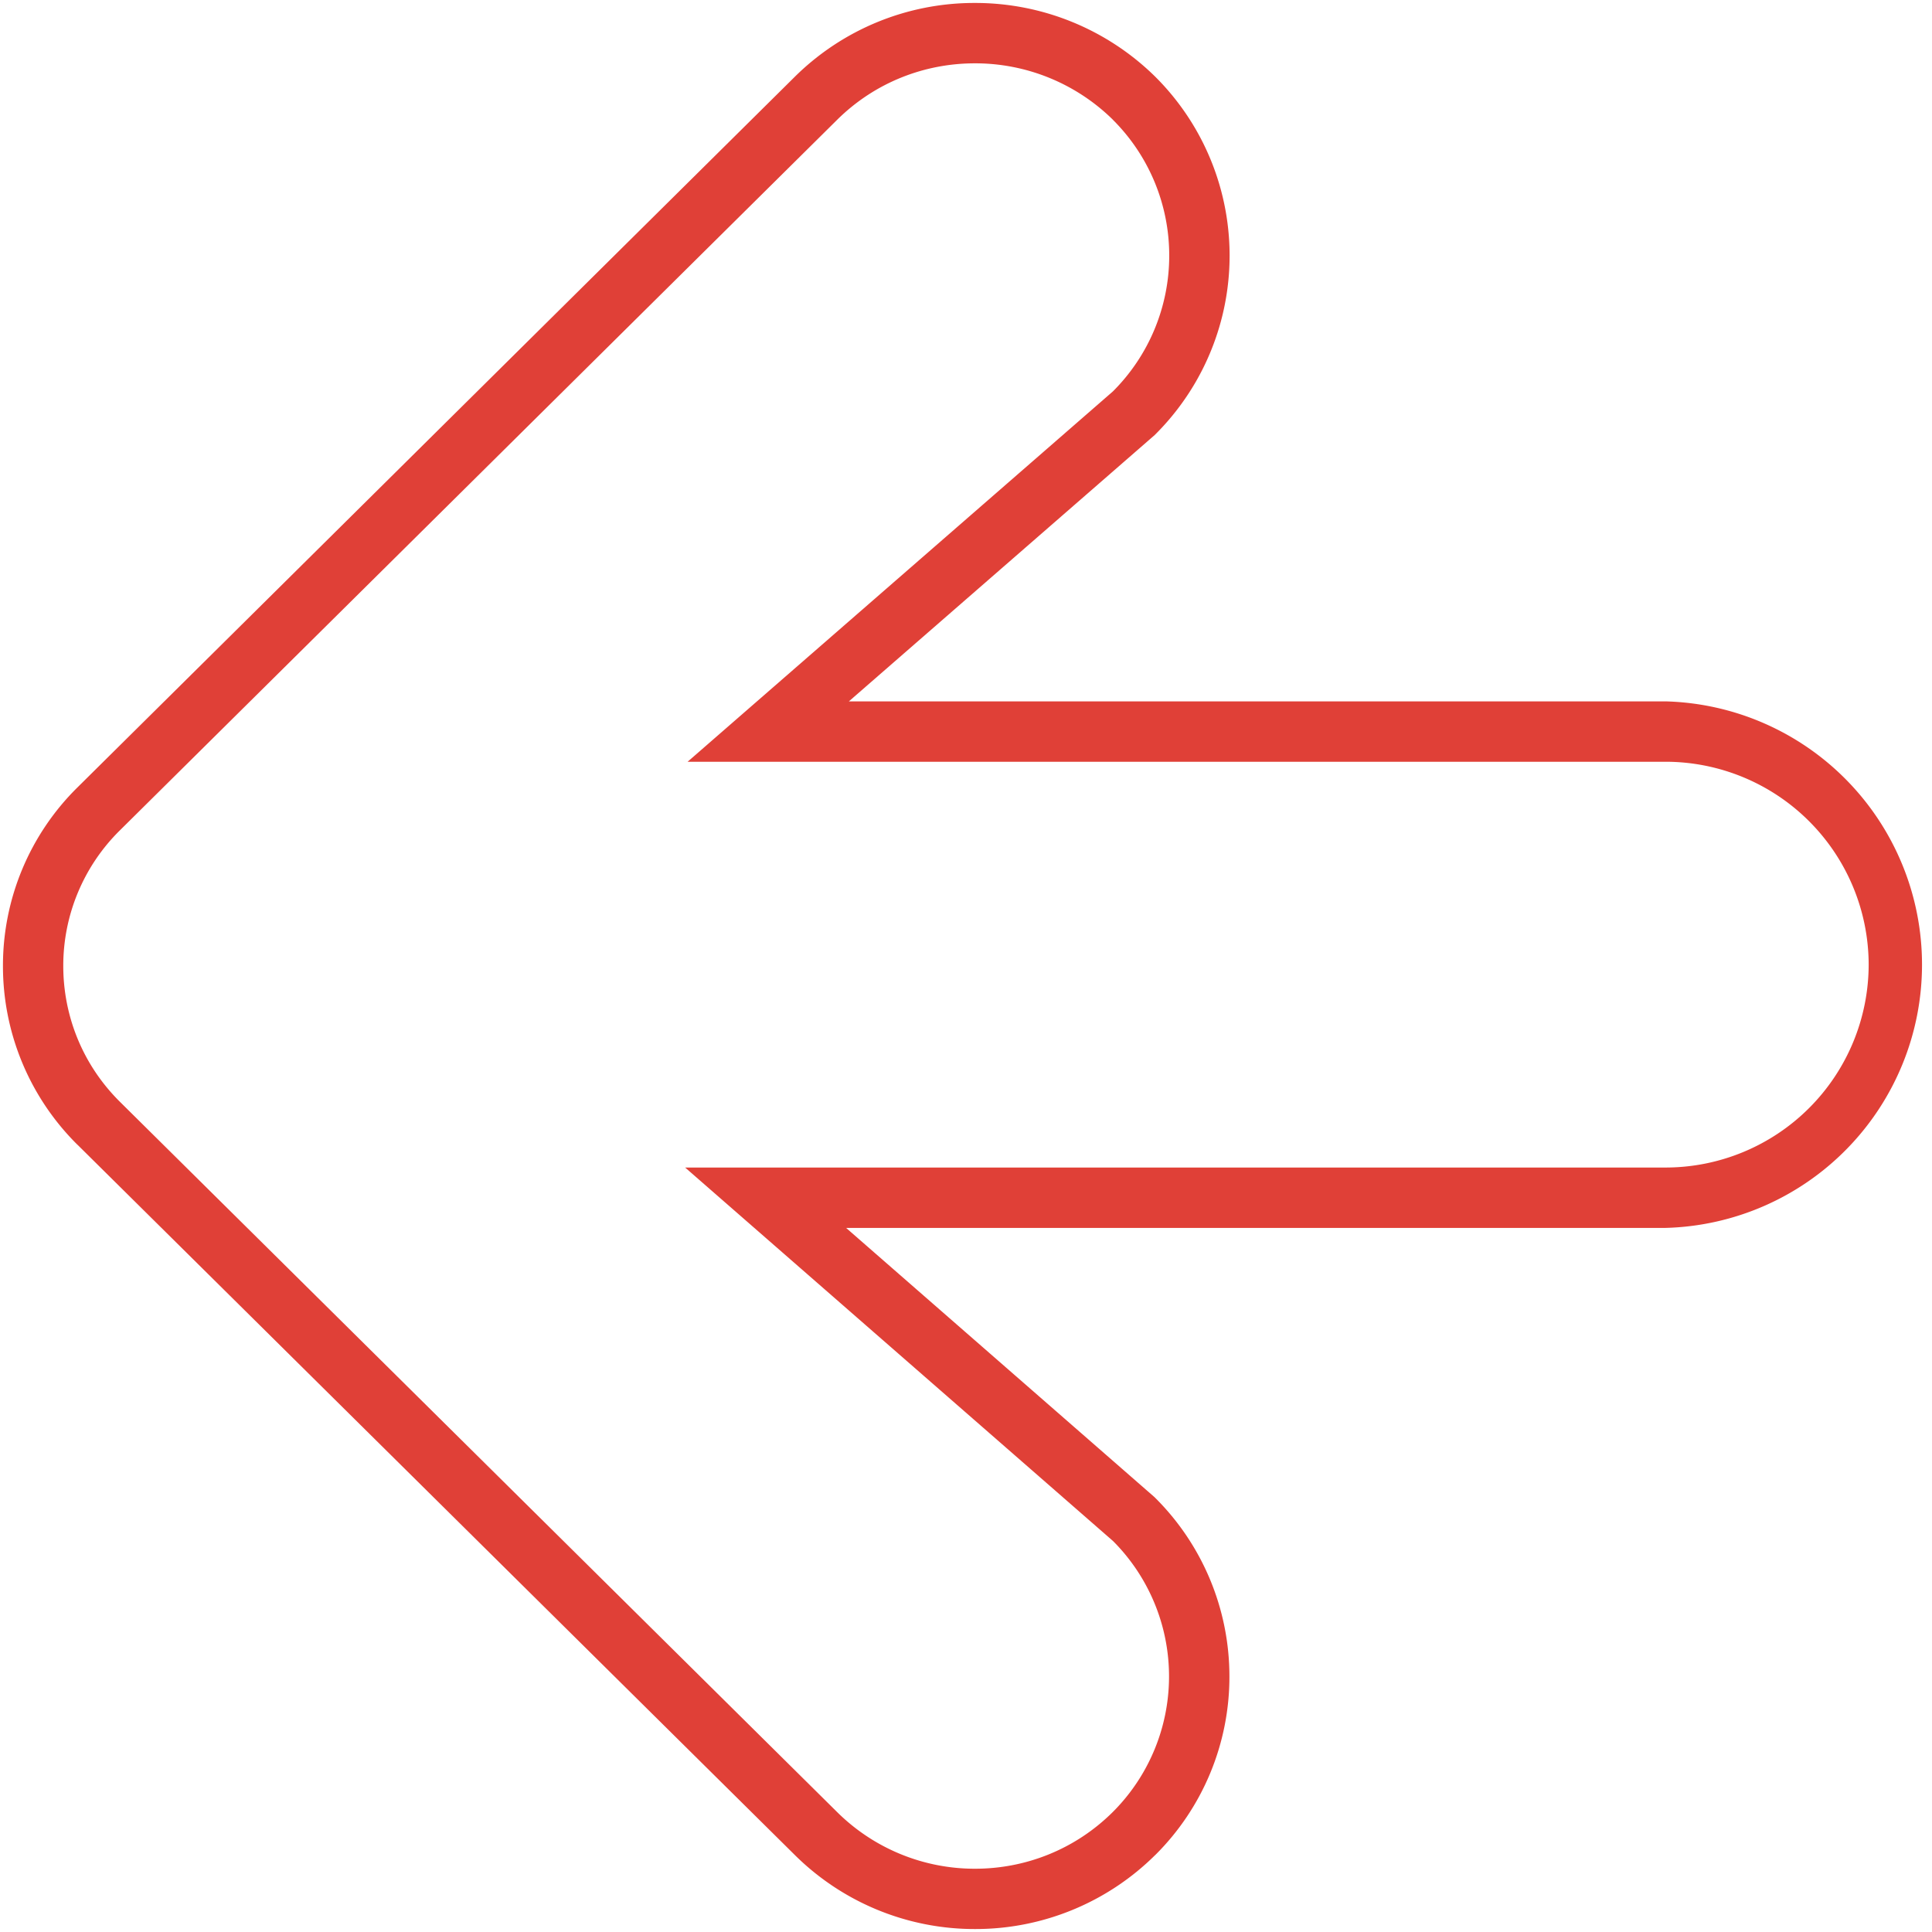 <svg xmlns="http://www.w3.org/2000/svg" width="32" height="32" viewBox="0 0 32 32"><path fill="#E04037" d="M18.78 30.371l.353.355a4.224 4.224 0 0 1-2.982 1.225 4.228 4.228 0 0 1-2.985-1.225L1.283 18.96h-.001a4.161 4.161 0 0 1-1.233-2.961 4.144 4.144 0 0 1 1.234-2.957L13.165 1.271A4.226 4.226 0 0 1 16.147.049a4.247 4.247 0 0 1 2.987 1.221l.002.002.001.001a4.18 4.18 0 0 1 0 5.921l-.012.012-5.065 4.411h13.527a4.362 4.362 0 0 1 0 8.721H14.014l5.108 4.459.012.012a4.171 4.171 0 0 1 1.229 2.959 4.16 4.16 0 0 1-1.229 2.958h-.001v.001l-.353-.356-.353-.354a3.174 3.174 0 0 0 0-4.501l.353-.354-.328.377-7.104-6.201h16.24a3.366 3.366 0 0 0 3.363-3.362 3.366 3.366 0 0 0-3.363-3.359H11.389l7.067-6.154.328.377-.354-.354a3.174 3.174 0 0 0 .936-2.253 3.171 3.171 0 0 0-.936-2.252l.003.002a3.25 3.25 0 0 0-2.286-.934c-.827 0-1.648.31-2.279.933L1.986 13.753a3.147 3.147 0 0 0-.938 2.246c0 .816.312 1.629.938 2.25l11.882 11.767a3.235 3.235 0 0 0 2.282.936c.826 0 1.648-.312 2.278-.936l-.001.001.353.354z"/></svg>